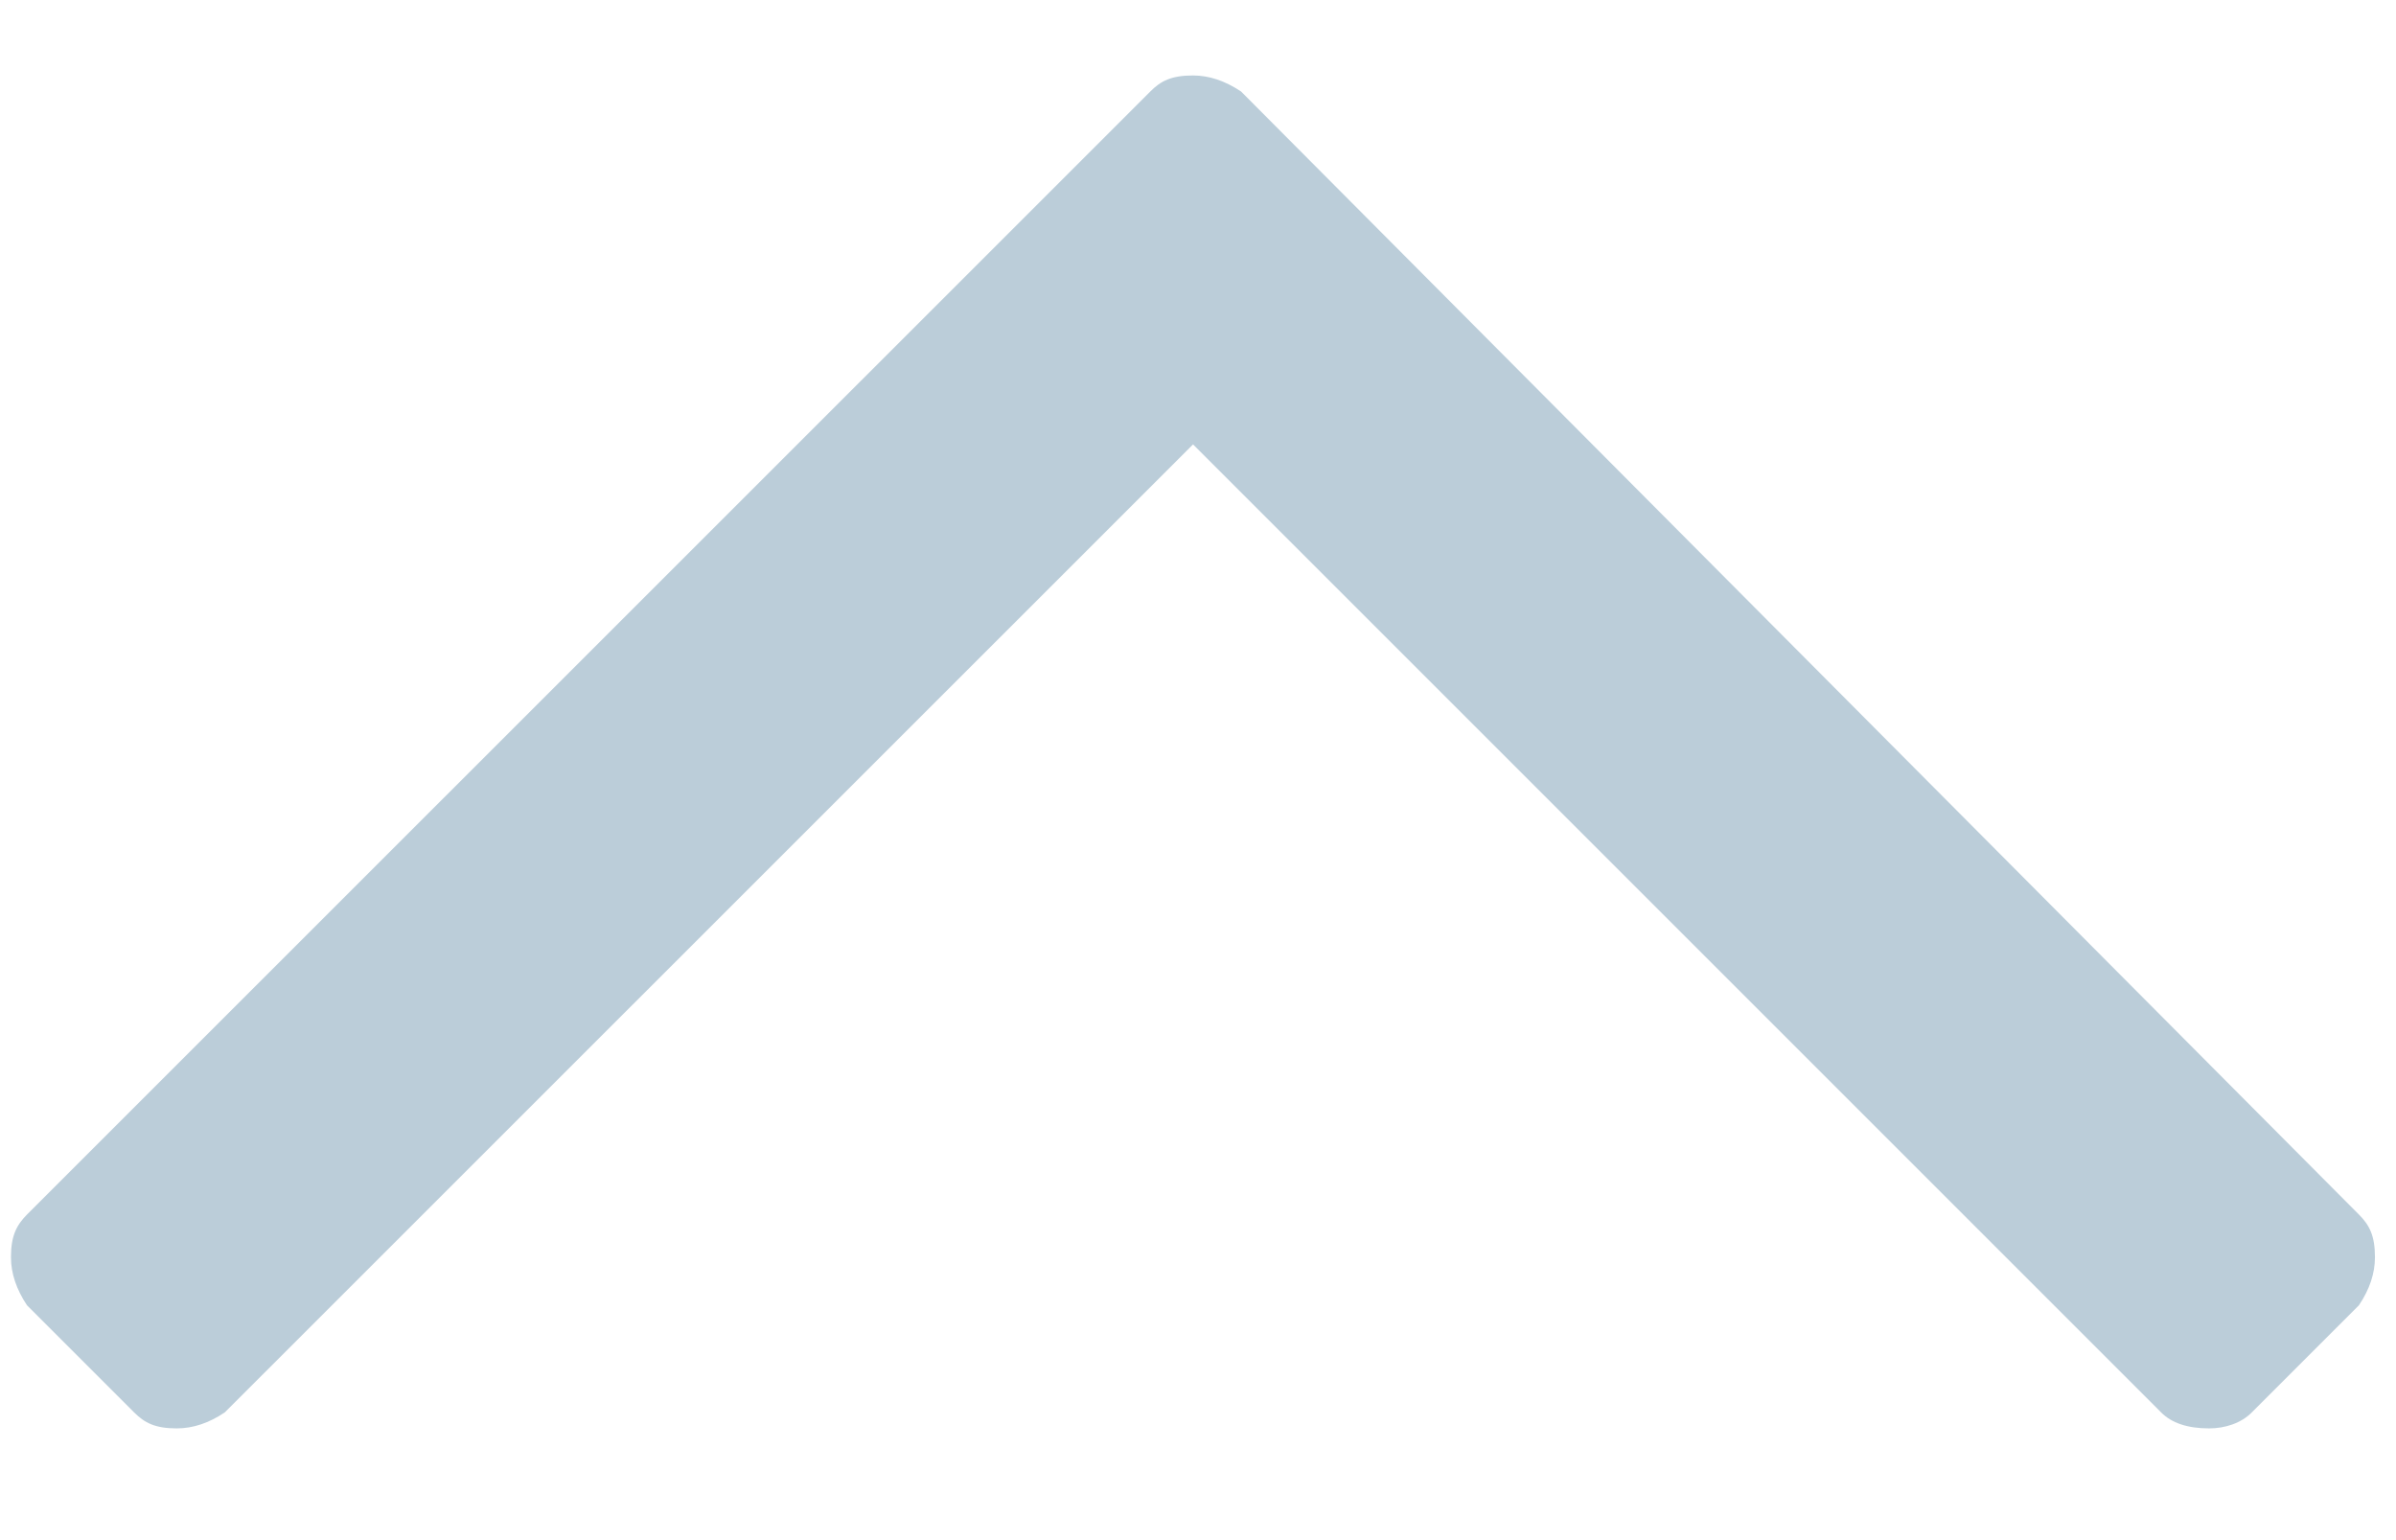 <svg width="14" height="9" viewBox="0 0 14 9" fill="none" xmlns="http://www.w3.org/2000/svg">
<path d="M13.783 7.628C13.846 7.535 13.877 7.441 13.877 7.347C13.877 7.222 13.846 7.16 13.783 7.097L7.252 0.535C7.158 0.472 7.064 0.441 6.971 0.441C6.846 0.441 6.783 0.472 6.721 0.535L0.158 7.097C0.096 7.16 0.064 7.222 0.064 7.347C0.064 7.441 0.096 7.535 0.158 7.628L0.783 8.253C0.846 8.316 0.908 8.347 1.033 8.347C1.127 8.347 1.221 8.316 1.314 8.253L6.971 2.597L12.627 8.253C12.689 8.316 12.783 8.347 12.908 8.347C13.002 8.347 13.096 8.316 13.158 8.253L13.783 7.628Z" fill="#BBCDD9"/>
</svg>
